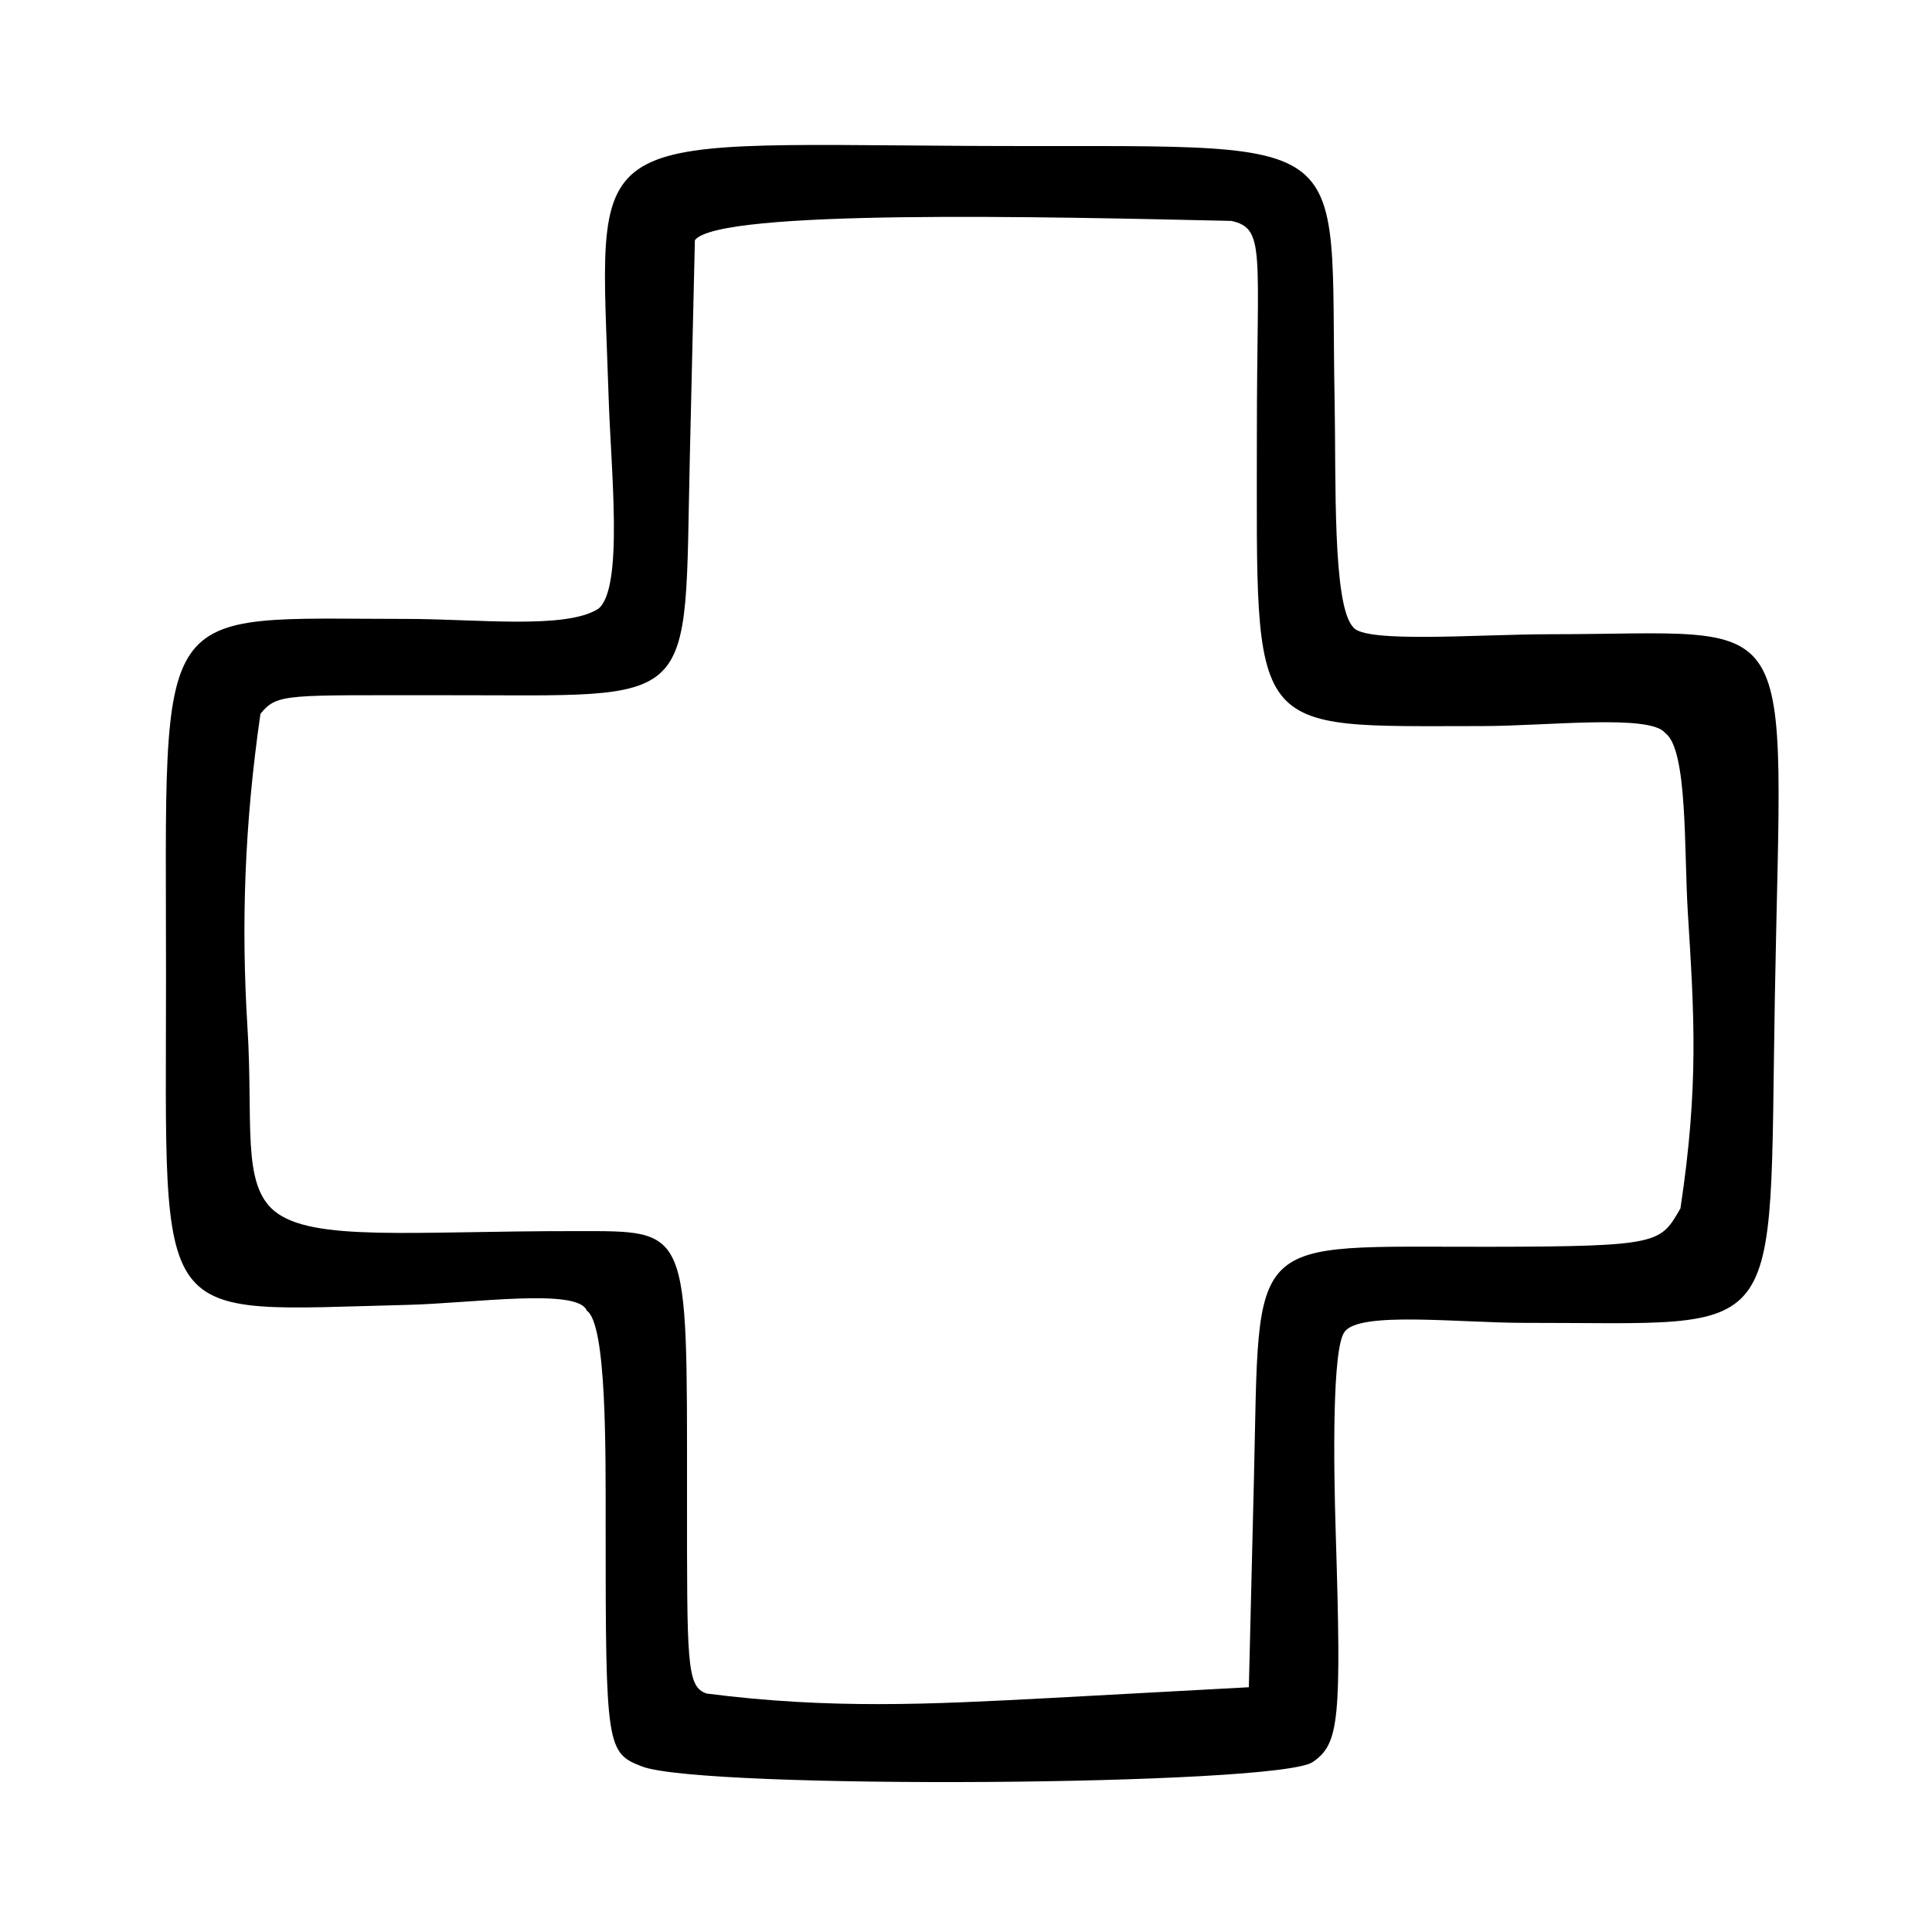 <?xml version="1.0" encoding="UTF-8" standalone="no"?>
<svg
   xmlns:dc="http://purl.org/dc/elements/1.1/"
   xmlns:cc="http://creativecommons.org/ns#"
   xmlns:rdf="http://www.w3.org/1999/02/22-rdf-syntax-ns#"
   xmlns:svg="http://www.w3.org/2000/svg"
   xmlns="http://www.w3.org/2000/svg"
   xmlns:sodipodi="http://sodipodi.sourceforge.net/DTD/sodipodi-0.dtd"
   xmlns:inkscape="http://www.inkscape.org/namespaces/inkscape"
   version="1.1"
   id="svg428"
   width="512"
   height="512"
   viewBox="0 0 512 512"
   sodipodi:docname="Doctor.svg"
   inkscape:version="1.0.1 (3bc2e813f5, 2020-09-07)">
  <defs
     id="defs432">
    <filter
       style="color-interpolation-filters:sRGB"
       inkscape:label="Colorize"
       id="filter458">
      <feColorMatrix
         values="-1 0 0 0 1 0 -1 0 0 1 0 0 -1 0 1 -0.21 -0.72 -0.07 2 0 "
         result="fbSourceGraphic"
         id="feColorMatrix456" />
      <feColorMatrix
         result="fbSourceGraphicAlpha"
         in="fbSourceGraphic"
         values="0 0 0 -1 0 0 0 0 -1 0 0 0 0 -1 0 0 0 0 1 0"
         id="feColorMatrix460" />
      <feComposite
         in2="fbSourceGraphic"
         id="feComposite462"
         operator="arithmetic"
         k1="0.464"
         k2="1"
         result="composite1"
         in="fbSourceGraphic"
         k3="0"
         k4="0" />
      <feColorMatrix
         id="feColorMatrix464"
         in="composite1"
         values="1"
         type="saturate"
         result="colormatrix1" />
      <feFlood
         id="feFlood466"
         flood-opacity="1"
         flood-color="rgb(0,177,255)"
         result="flood1" />
      <feBlend
         in2="colormatrix1"
         id="feBlend468"
         in="flood1"
         mode="multiply"
         result="blend1" />
      <feBlend
         in2="blend1"
         id="feBlend470"
         mode="screen"
         result="blend2" />
      <feColorMatrix
         id="feColorMatrix472"
         in="blend2"
         values="1"
         type="saturate"
         result="colormatrix2" />
      <feComposite
         in2="fbSourceGraphic"
         id="feComposite474"
         in="colormatrix2"
         operator="in"
         result="composite2" />
    </filter>
  </defs>
  <sodipodi:namedview
     pagecolor="#ffffff"
     bordercolor="#666666"
     borderopacity="1"
     objecttolerance="10"
     gridtolerance="10"
     guidetolerance="10"
     inkscape:pageopacity="0"
     inkscape:pageshadow="2"
     inkscape:window-width="1920"
     inkscape:window-height="1028"
     id="namedview430"
     showgrid="false"
     inkscape:zoom="0.62402342"
     inkscape:cx="120.76388"
     inkscape:cy="248.12261"
     inkscape:window-x="0"
     inkscape:window-y="0"
     inkscape:window-maximized="1"
     inkscape:current-layer="g436"
     inkscape:document-rotation="0" />
  <g
     inkscape:groupmode="layer"
     inkscape:label="Image"
     id="g436"
     transform="translate(-55.146,-33.146)">
    <path
       style="fill:#000000;stroke-width:1.333;filter:url(#filter458)"
       d="m 286.667,600.021 c -49.782,-1.488 -52.722,-1.8 -55.03,-5.845 -2.258,-3.957 -3.633,-98.309 -1.867,-128.177 2.086,-35.289 1.627,-36.098 -19.769,-34.848 -33.68,1.967 -118.584,0.809 -122,-1.664 -6.941,-5.026 -7.149,-8.017 -7.078,-102.154 0.087,-116.081 0.184,-116.898 14.132,-118.508 9.895,-1.142 120.94,-1.405 124.946,-0.296 9.02,2.496 8.667,5.819 8.667,-81.61 0,-89.107 -0.833,-82.695 11.11,-85.502 54.854,-5.046 111.126,-1.795 165.127,-1.509 23.541,0.095 43.128,1.986 44.56,4.303 3.487,5.642 4.137,21.233 3.214,77.122 -0.526,31.9 -1.044,63.727 -1.151,70.728 -0.326,21.404 -6.727,19.597 66.84,18.868 71.407,-0.708 73.244,-0.58 77.659,5.391 8.012,10.837 6.003,207.978 -2.211,216.94 -2.232,2.435 -77.675,4.653 -114.811,3.375 -29.402,-1.012 -27.489,-2.934 -26.559,26.69 1.912,60.909 0.833,127.883 -2.111,131.022 -4.369,4.658 -9.95,5.459 -43.668,6.267 -43.41,1.33 -81.898,0.557 -120,-0.594 z"
       id="path440"
       sodipodi:nodetypes="cssssssssccssssssssscc"
       transform="matrix(0.744,0,0,0.744,58.051,46.894)" />
    <path
       style="fill:#000000;stroke-width:4.184"
       d="m 225.347,501.298 c -9.454,-3.573 -9.708,-5.236 -9.7,-63.637 0.004,-19.989 0.296,-53.638 -4.995,-57.179 -2.325,-6.085 -30.146,-1.945 -47.721,-1.523 -68.052,1.635 -63.788,7.448 -63.788,-86.97 0,-101.259 -4.33,-94.823 63.795,-94.823 18.46,0 42.262,2.838 50.809,-2.714 6.678,-5.575 3.317,-36.44 2.691,-56.017 -2.294,-71.679 -8.722,-67.194 95.485,-66.625 105.275,0.574 95.484,-6.268 96.912,67.725 0.397,20.562 -0.618,54.019 4.919,59.808 2.927,4.353 33.536,1.88 52.169,1.88 67.481,0 61.41,-9.864 59.566,96.775 -1.602,92.664 3.826,85.635 -66.192,85.718 -17.3,0.021 -43.936,-3.161 -47.82,2.38 -3.308,4.272 -2.931,34.667 -2.356,53.159 1.554,49.985 0.95,56.008 -6.094,60.852 -9.192,6.32 -161.408,7.341 -177.679,1.192 z m 106.968,-18.101 53.788,-2.917 1.347,-55.277 c 1.601,-65.69 -2.761,-61.367 62.007,-61.447 45.958,-0.057 45.651,-0.975 51.023,-10.163 4.936,-32.67 3.618,-51.572 1.967,-78.27 -1.049,-16.52 0.018,-43.426 -6.029,-47.73 -3.937,-5.069 -31.336,-1.83 -48.445,-1.83 -62.61,0 -59.745,3.71 -59.745,-77.343 0,-48.496 2.39,-54.454 -6.727,-56.531 -49.455,-1.111 -135.951,-3.177 -142.204,5.108 l -1.336,57.214 c -1.59,68.11 3.367,63.296 -65.254,63.375 -41.781,0.048 -44.027,-0.603 -48.54,4.93 -4.232,29.211 -5.128,55.846 -3.451,82.962 1.591,25.056 -1.595,41.568 7.123,48.784 9.997,8.274 36.591,5.293 79.788,5.344 30.39,0.036 29.586,-1.869 29.586,70.137 0,44.547 -0.15,50.566 5.178,52.406 32.751,4.211 59.456,2.855 89.925,1.245 z"
       id="path476"
       sodipodi:nodetypes="ccccscccscccscccsccccssccccsccssccssscc" />
  </g>
</svg>
